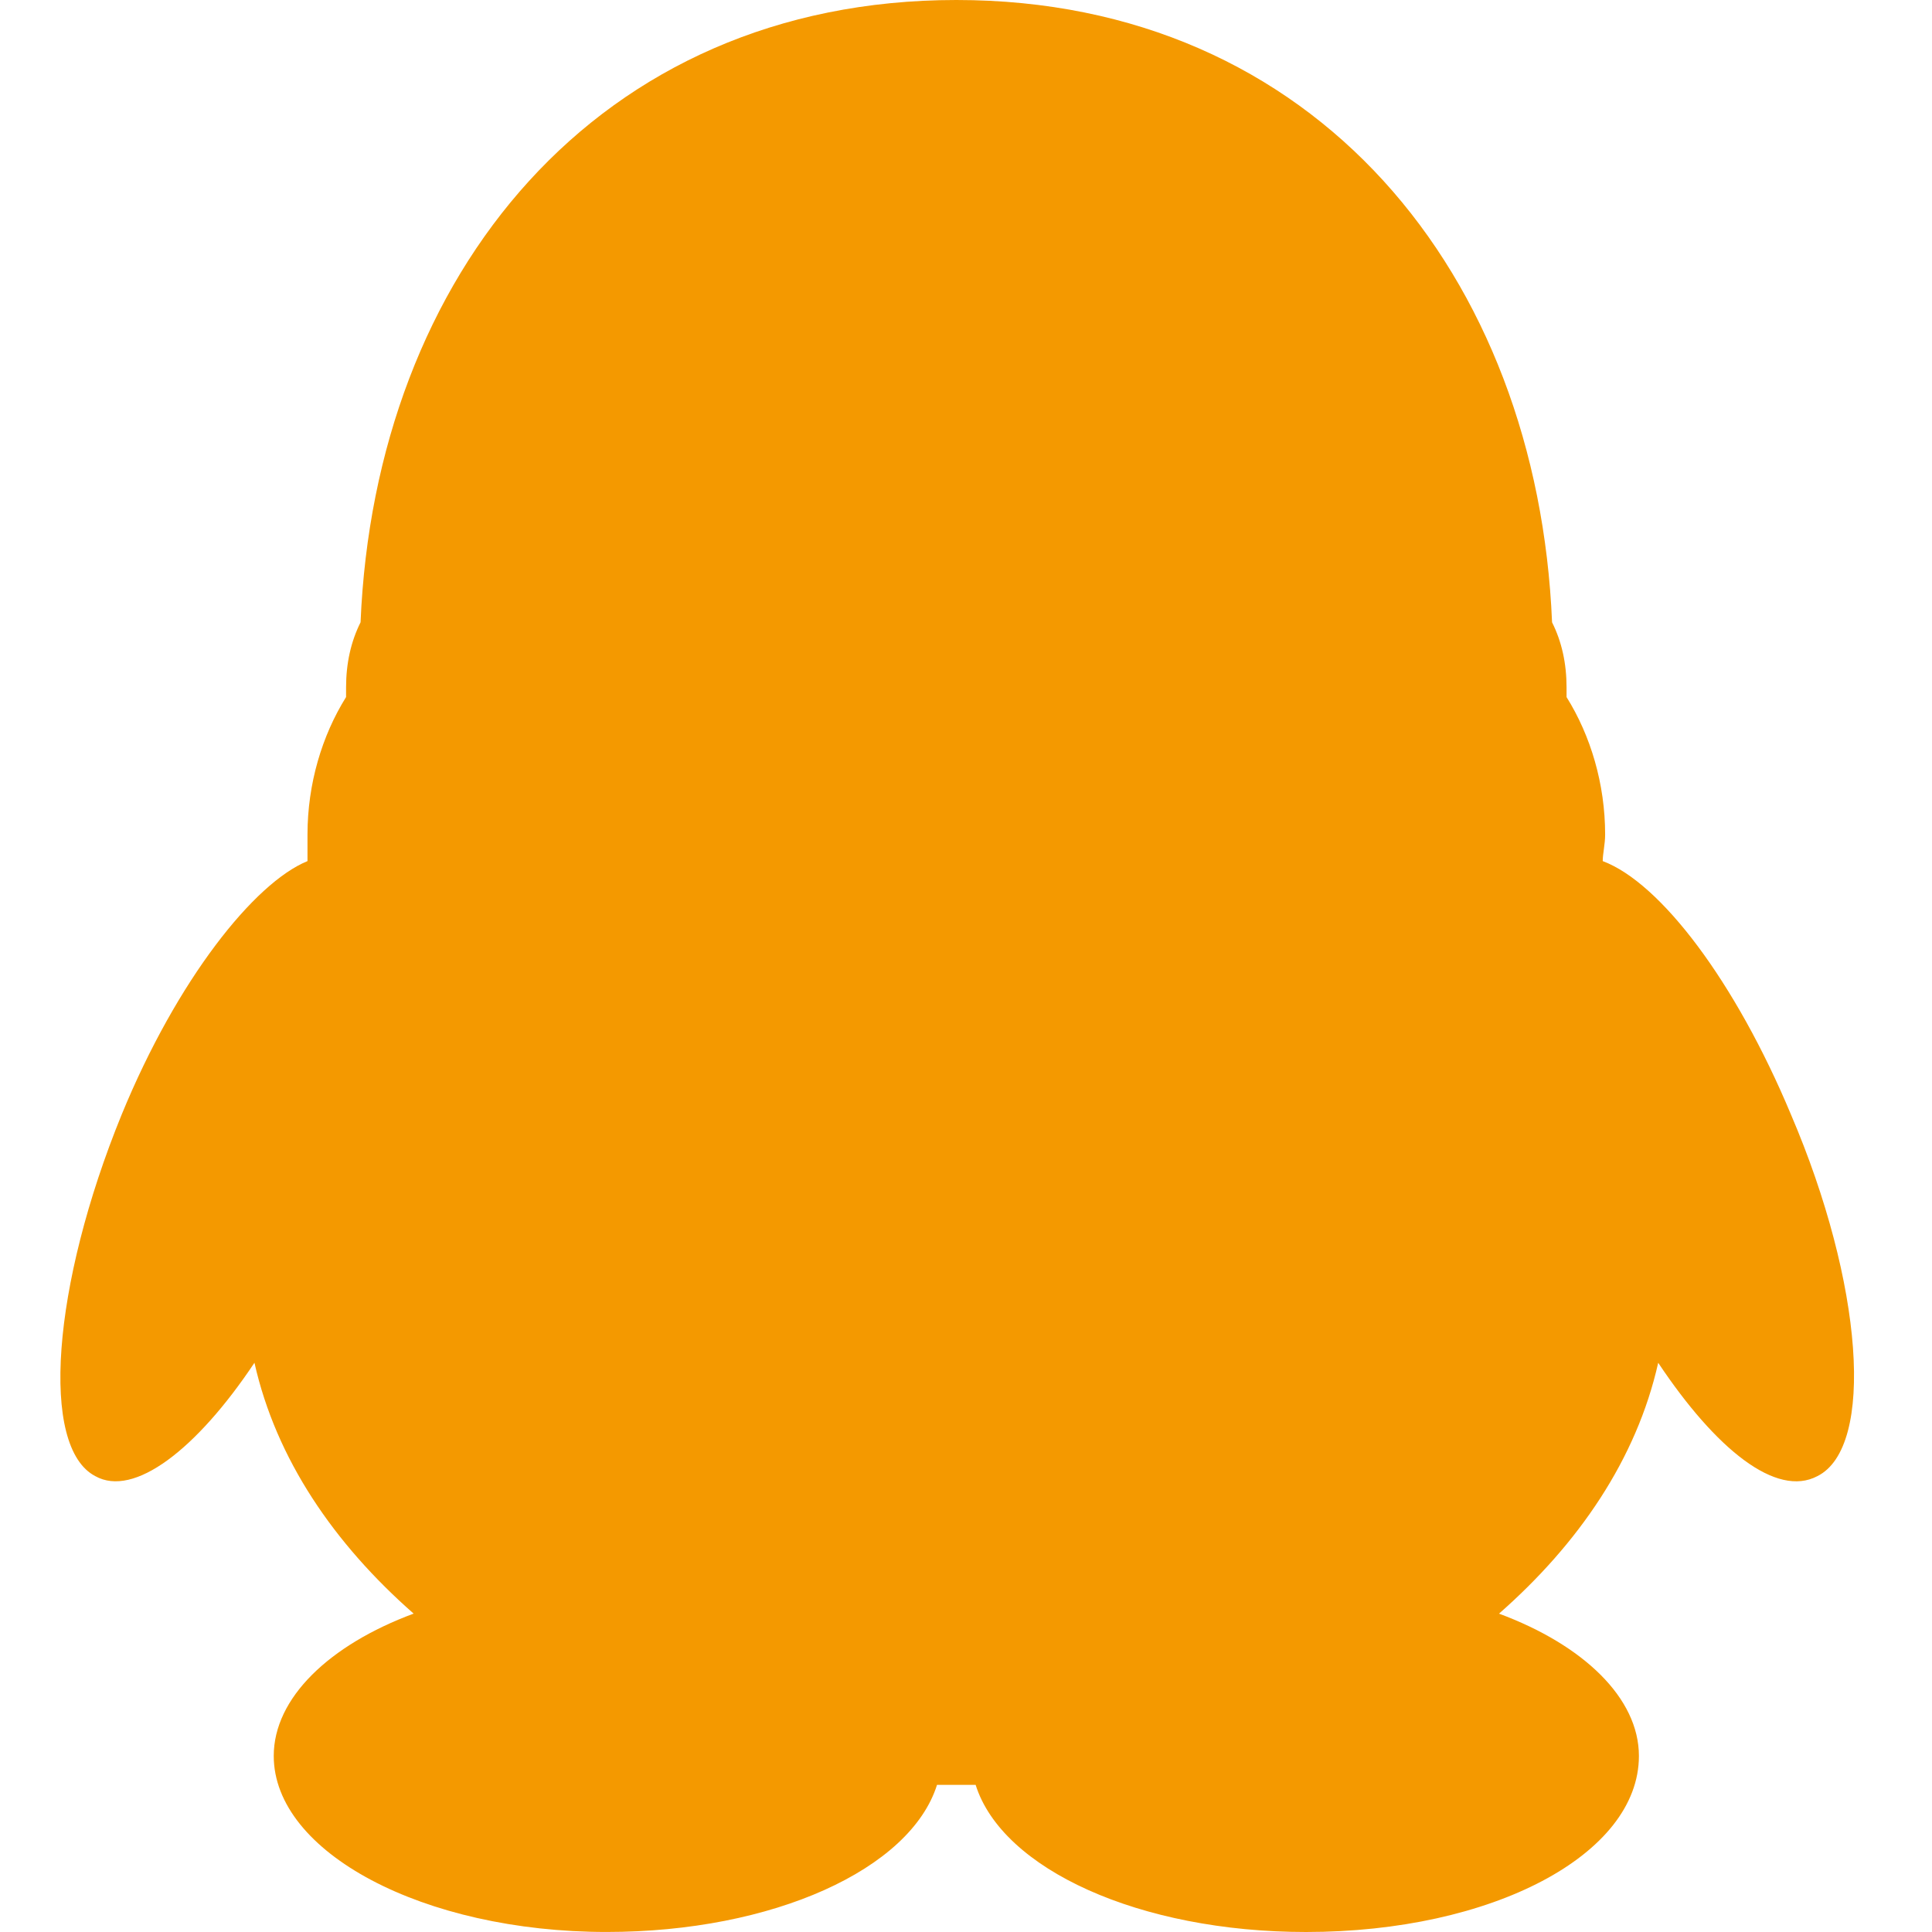 <?xml version="1.0" standalone="no"?><!DOCTYPE svg PUBLIC "-//W3C//DTD SVG 1.1//EN" "http://www.w3.org/Graphics/SVG/1.1/DTD/svg11.dtd"><svg t="1523887716935" class="icon" style="" viewBox="0 0 1024 1024" version="1.1" xmlns="http://www.w3.org/2000/svg" p-id="1022" xmlns:xlink="http://www.w3.org/1999/xlink" width="200" height="200"><defs><style type="text/css"></style></defs><path d="M64.545 590.608C27.473 681.376 21.089 767.04 50.481 782.368c20.464 11.52 53.696-14.064 84.384-60.08 11.504 51.136 42.176 95.888 84.368 132.96-44.736 16.608-74.144 44.736-74.144 75.424 0 51.136 79.264 93.312 176.416 93.312 88.208 0 161.072-33.232 175.136-77.984h20.464C531.153 990.752 604.033 1024 692.241 1024c98.432 0 176.416-40.896 176.416-93.312 0-30.688-29.408-58.816-74.144-75.424 42.176-37.072 72.864-81.824 84.368-132.96 30.688 46.016 62.64 71.584 84.368 60.08 30.688-15.328 24.288-102.272-14.048-191.76-29.408-70.304-69.04-122.72-99.728-134.224 0-3.84 1.28-8.96 1.28-14.064 0-26.848-7.68-52.416-20.448-72.864v-5.12c0-12.784-2.56-24.288-7.68-34.512C814.961 145.744 697.345 0 506.881 0S198.785 145.744 191.105 329.824c-5.12 10.24-7.68 21.728-7.68 34.512v5.12c-12.768 20.448-20.448 46.016-20.448 72.864v14.08c-28.112 11.488-69.024 62.624-98.432 134.208z" p-id="1023" fill="#F49900"></path></svg>